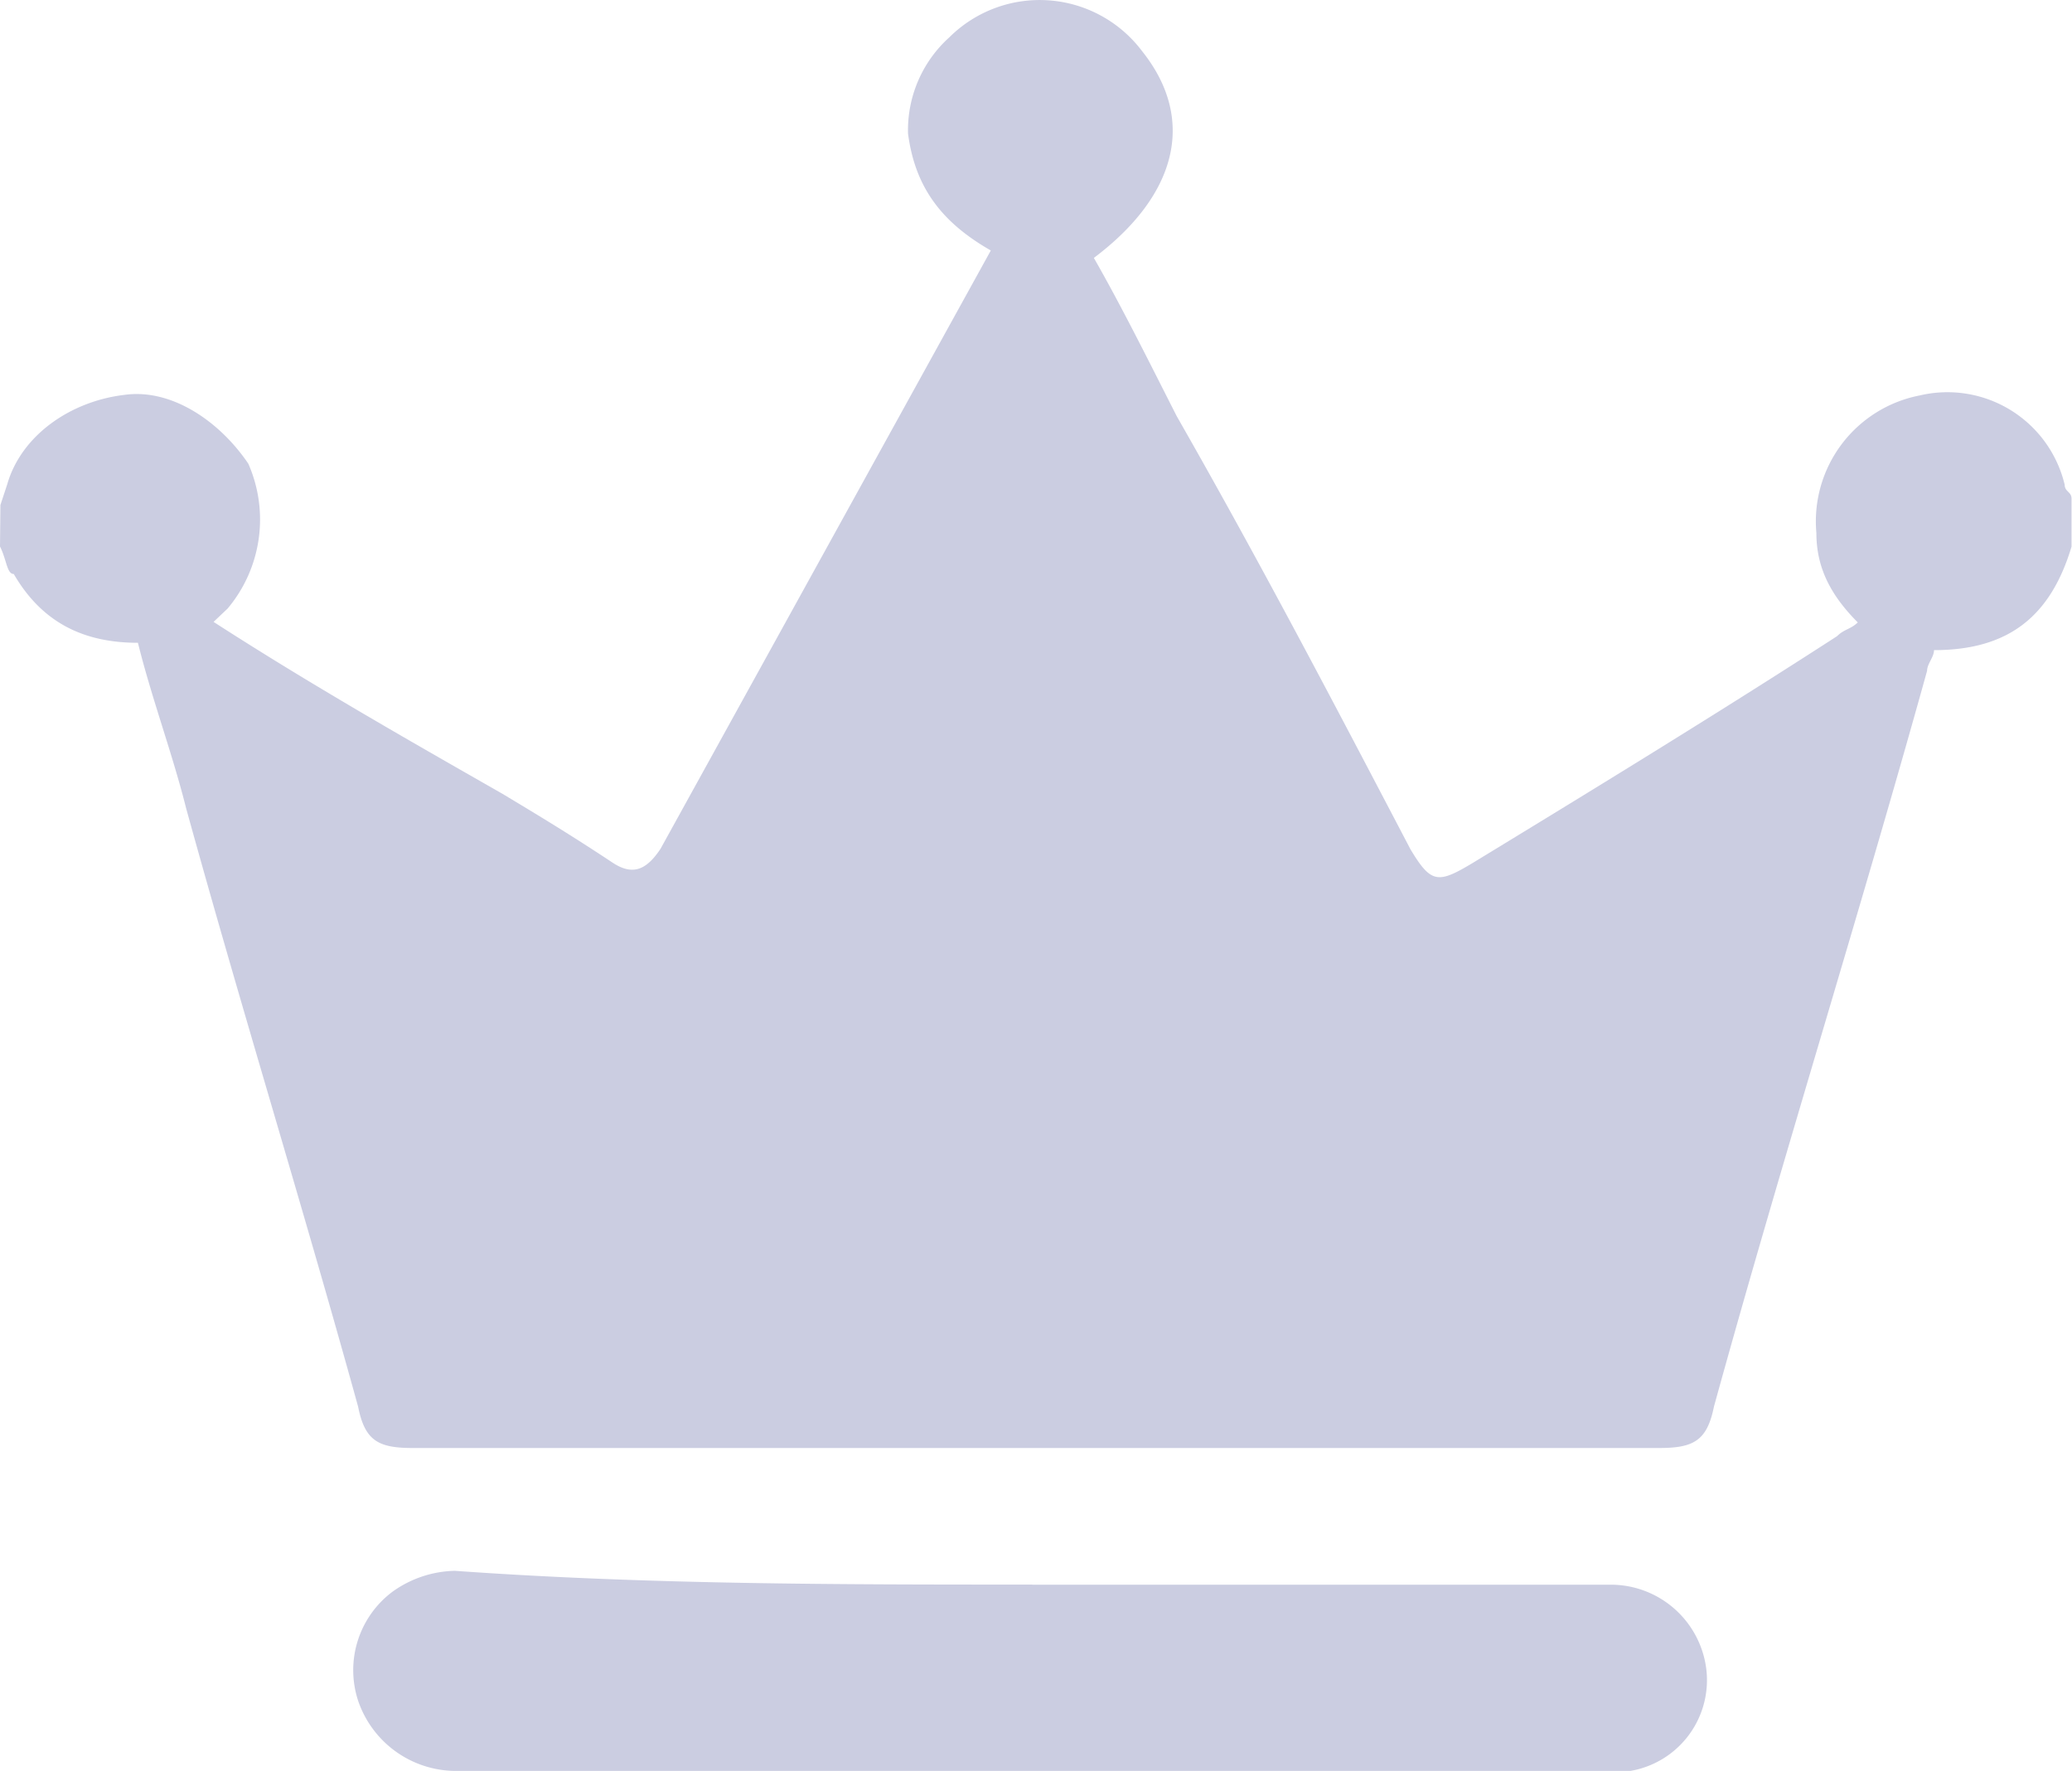<?xml version="1.0" standalone="no"?><!DOCTYPE svg PUBLIC "-//W3C//DTD SVG 1.1//EN" "http://www.w3.org/Graphics/SVG/1.1/DTD/svg11.dtd"><svg t="1749711587788" class="icon" viewBox="0 0 1198 1024" version="1.1" xmlns="http://www.w3.org/2000/svg" p-id="1700" xmlns:xlink="http://www.w3.org/1999/xlink" width="149.75" height="128"><path d="M0.239 291.999l3.948-11.965c7.957-27.818 35.894-47.859 67.601-51.688 27.878-3.948 55.696 15.913 71.788 39.783a80.104 80.104 0 0 1-11.965 83.753l-8.136 7.717c55.636 35.894 111.332 67.601 166.968 99.367 19.921 11.965 39.783 23.929 63.652 39.783 11.965 7.957 19.861 4.008 27.818-7.957l190.957-345.96c-27.818-15.913-43.731-35.894-47.859-67.601a72.207 72.207 0 0 1 23.929-55.696 74.062 74.062 0 0 1 111.332 7.957c31.826 39.783 19.921 83.753-27.818 119.647 15.913 27.818 31.826 59.824 47.859 91.41 47.859 83.753 91.47 167.027 135.201 250.541 11.965 19.921 15.913 19.921 35.894 7.957 71.788-43.731 143.158-87.462 210.758-131.193 3.948-4.008 7.957-4.008 11.965-7.957-15.853-15.913-23.929-31.826-23.929-51.747a74.181 74.181 0 0 1 59.824-79.506 69.694 69.694 0 0 1 83.753 51.688c0 4.008 3.948 4.008 3.948 7.957v27.818c-11.965 39.783-35.894 59.824-79.506 59.824 0 4.008-4.008 7.957-4.008 11.965-39.783 143.158-83.753 282.307-123.237 425.465-4.008 19.921-11.965 23.929-31.826 23.929H238.816c-19.861 0-27.818-3.948-31.766-23.929-31.826-115.28-67.601-230.62-99.427-345.96-7.957-31.766-19.921-63.592-27.878-95.718-31.766 0-55.636-11.965-71.788-39.783-4.008 0-4.008-7.957-7.957-15.913z m596.501 624.319h333.995a55.696 55.696 0 0 1 55.696 47.859 53.243 53.243 0 0 1-43.731 59.824H262.685a59.824 59.824 0 0 1-55.456-40.082 56.653 56.653 0 0 1 19.861-63.652 64.011 64.011 0 0 1 35.894-11.965c111.332 7.957 222.723 7.957 334.055 7.957z" fill="#cbcde1" p-id="1701"></path></svg>